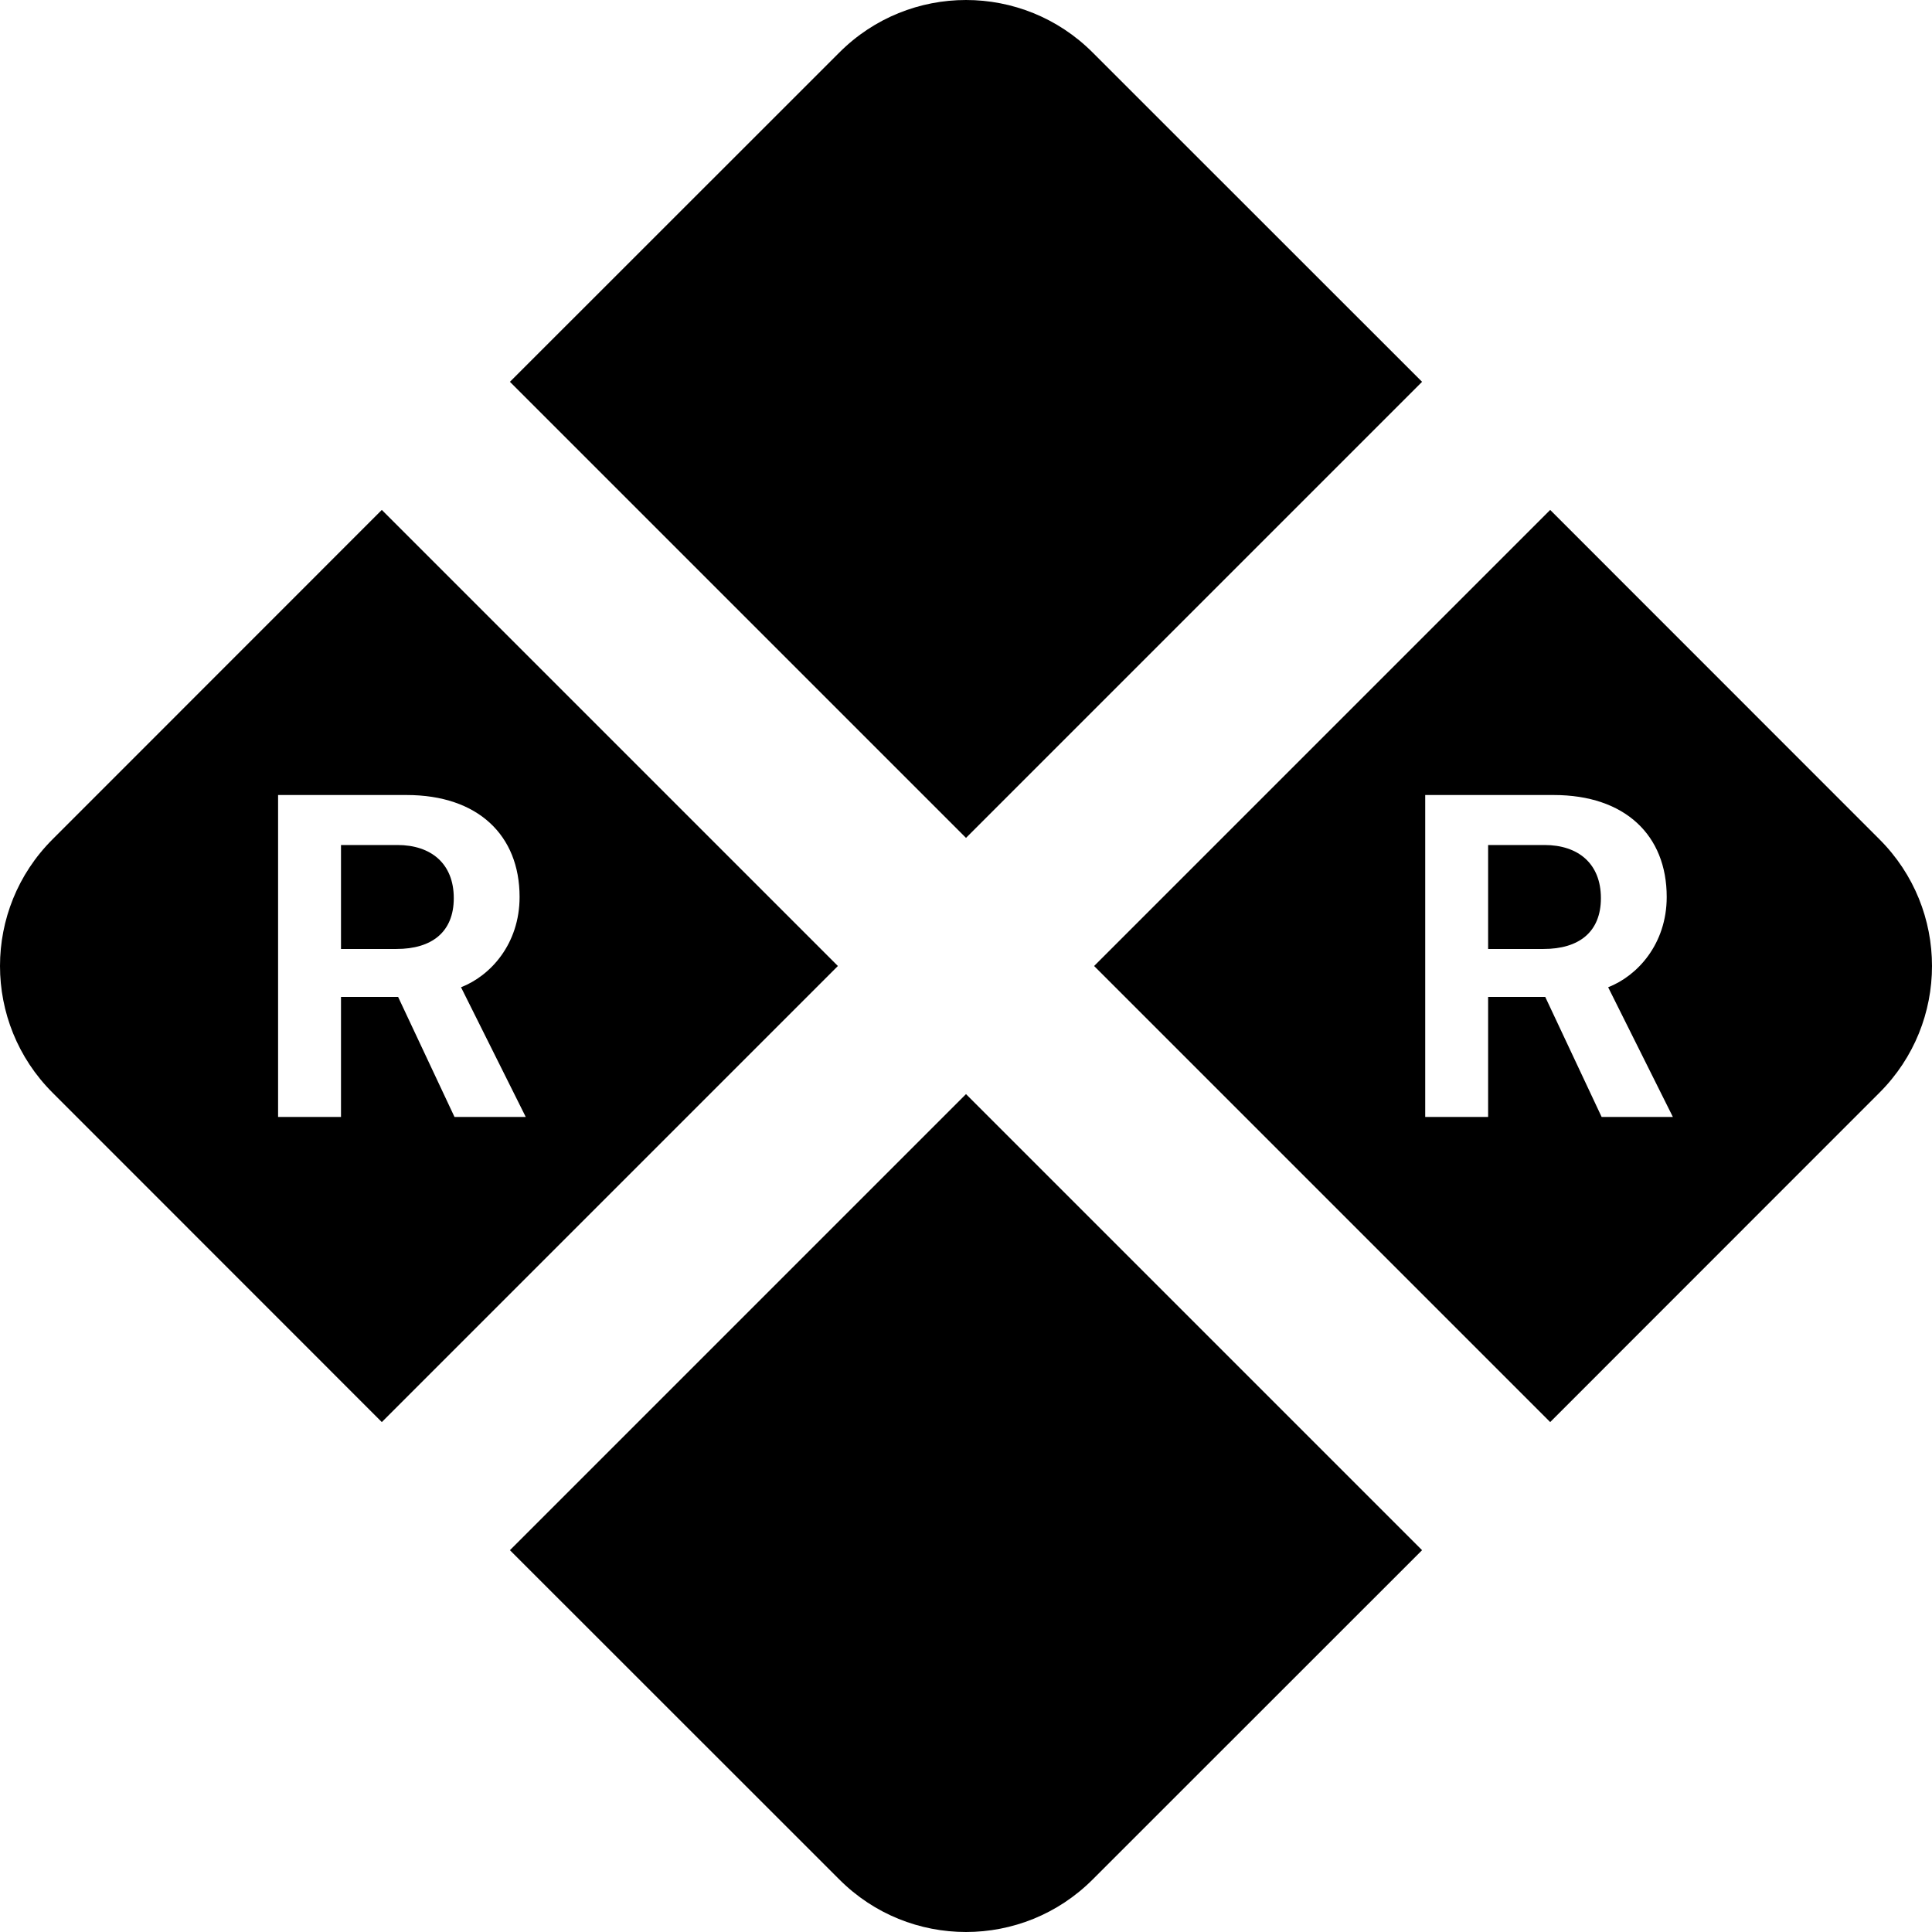 <svg width="16" height="16" viewBox="0 0 16 16" fill="none" xmlns="http://www.w3.org/2000/svg">
<path d="M9.049 0.435C8.47 -0.145 7.53 -0.145 6.951 0.435L4.223 3.162L8 6.939L11.777 3.162L9.049 0.435Z" fill="black"/>
<path d="M12.324 7.859V6.998H12.791C13.07 6.998 13.258 7.152 13.258 7.438C13.258 7.719 13.076 7.859 12.783 7.859H12.324Z" fill="black"/>
<path d="M12.838 4.223L9.061 8L12.838 11.777L15.565 9.049C16.145 8.47 16.145 7.53 15.565 6.951L12.838 4.223ZM12.867 6.584C13.459 6.584 13.803 6.918 13.803 7.428C13.803 7.818 13.56 8.082 13.318 8.176L13.854 9.25H13.264L12.797 8.256H12.324V9.25H11.803V6.584H12.867Z" fill="black"/>
<path d="M11.777 12.838L8 9.061L4.223 12.838L6.951 15.565C7.53 16.145 8.47 16.145 9.049 15.565L11.777 12.838Z" fill="black"/>
<path d="M2.824 6.998V7.859H3.283C3.576 7.859 3.758 7.719 3.758 7.438C3.758 7.152 3.57 6.998 3.291 6.998H2.824Z" fill="black"/>
<path d="M3.162 11.777L6.939 8L3.162 4.223L0.435 6.951C-0.145 7.53 -0.145 8.47 0.435 9.049L3.162 11.777ZM2.303 6.584H3.367C3.959 6.584 4.303 6.918 4.303 7.428C4.303 7.818 4.061 8.082 3.818 8.176L4.354 9.25H3.764L3.297 8.256H2.824V9.25H2.303V6.584Z" fill="black"/>
</svg>
